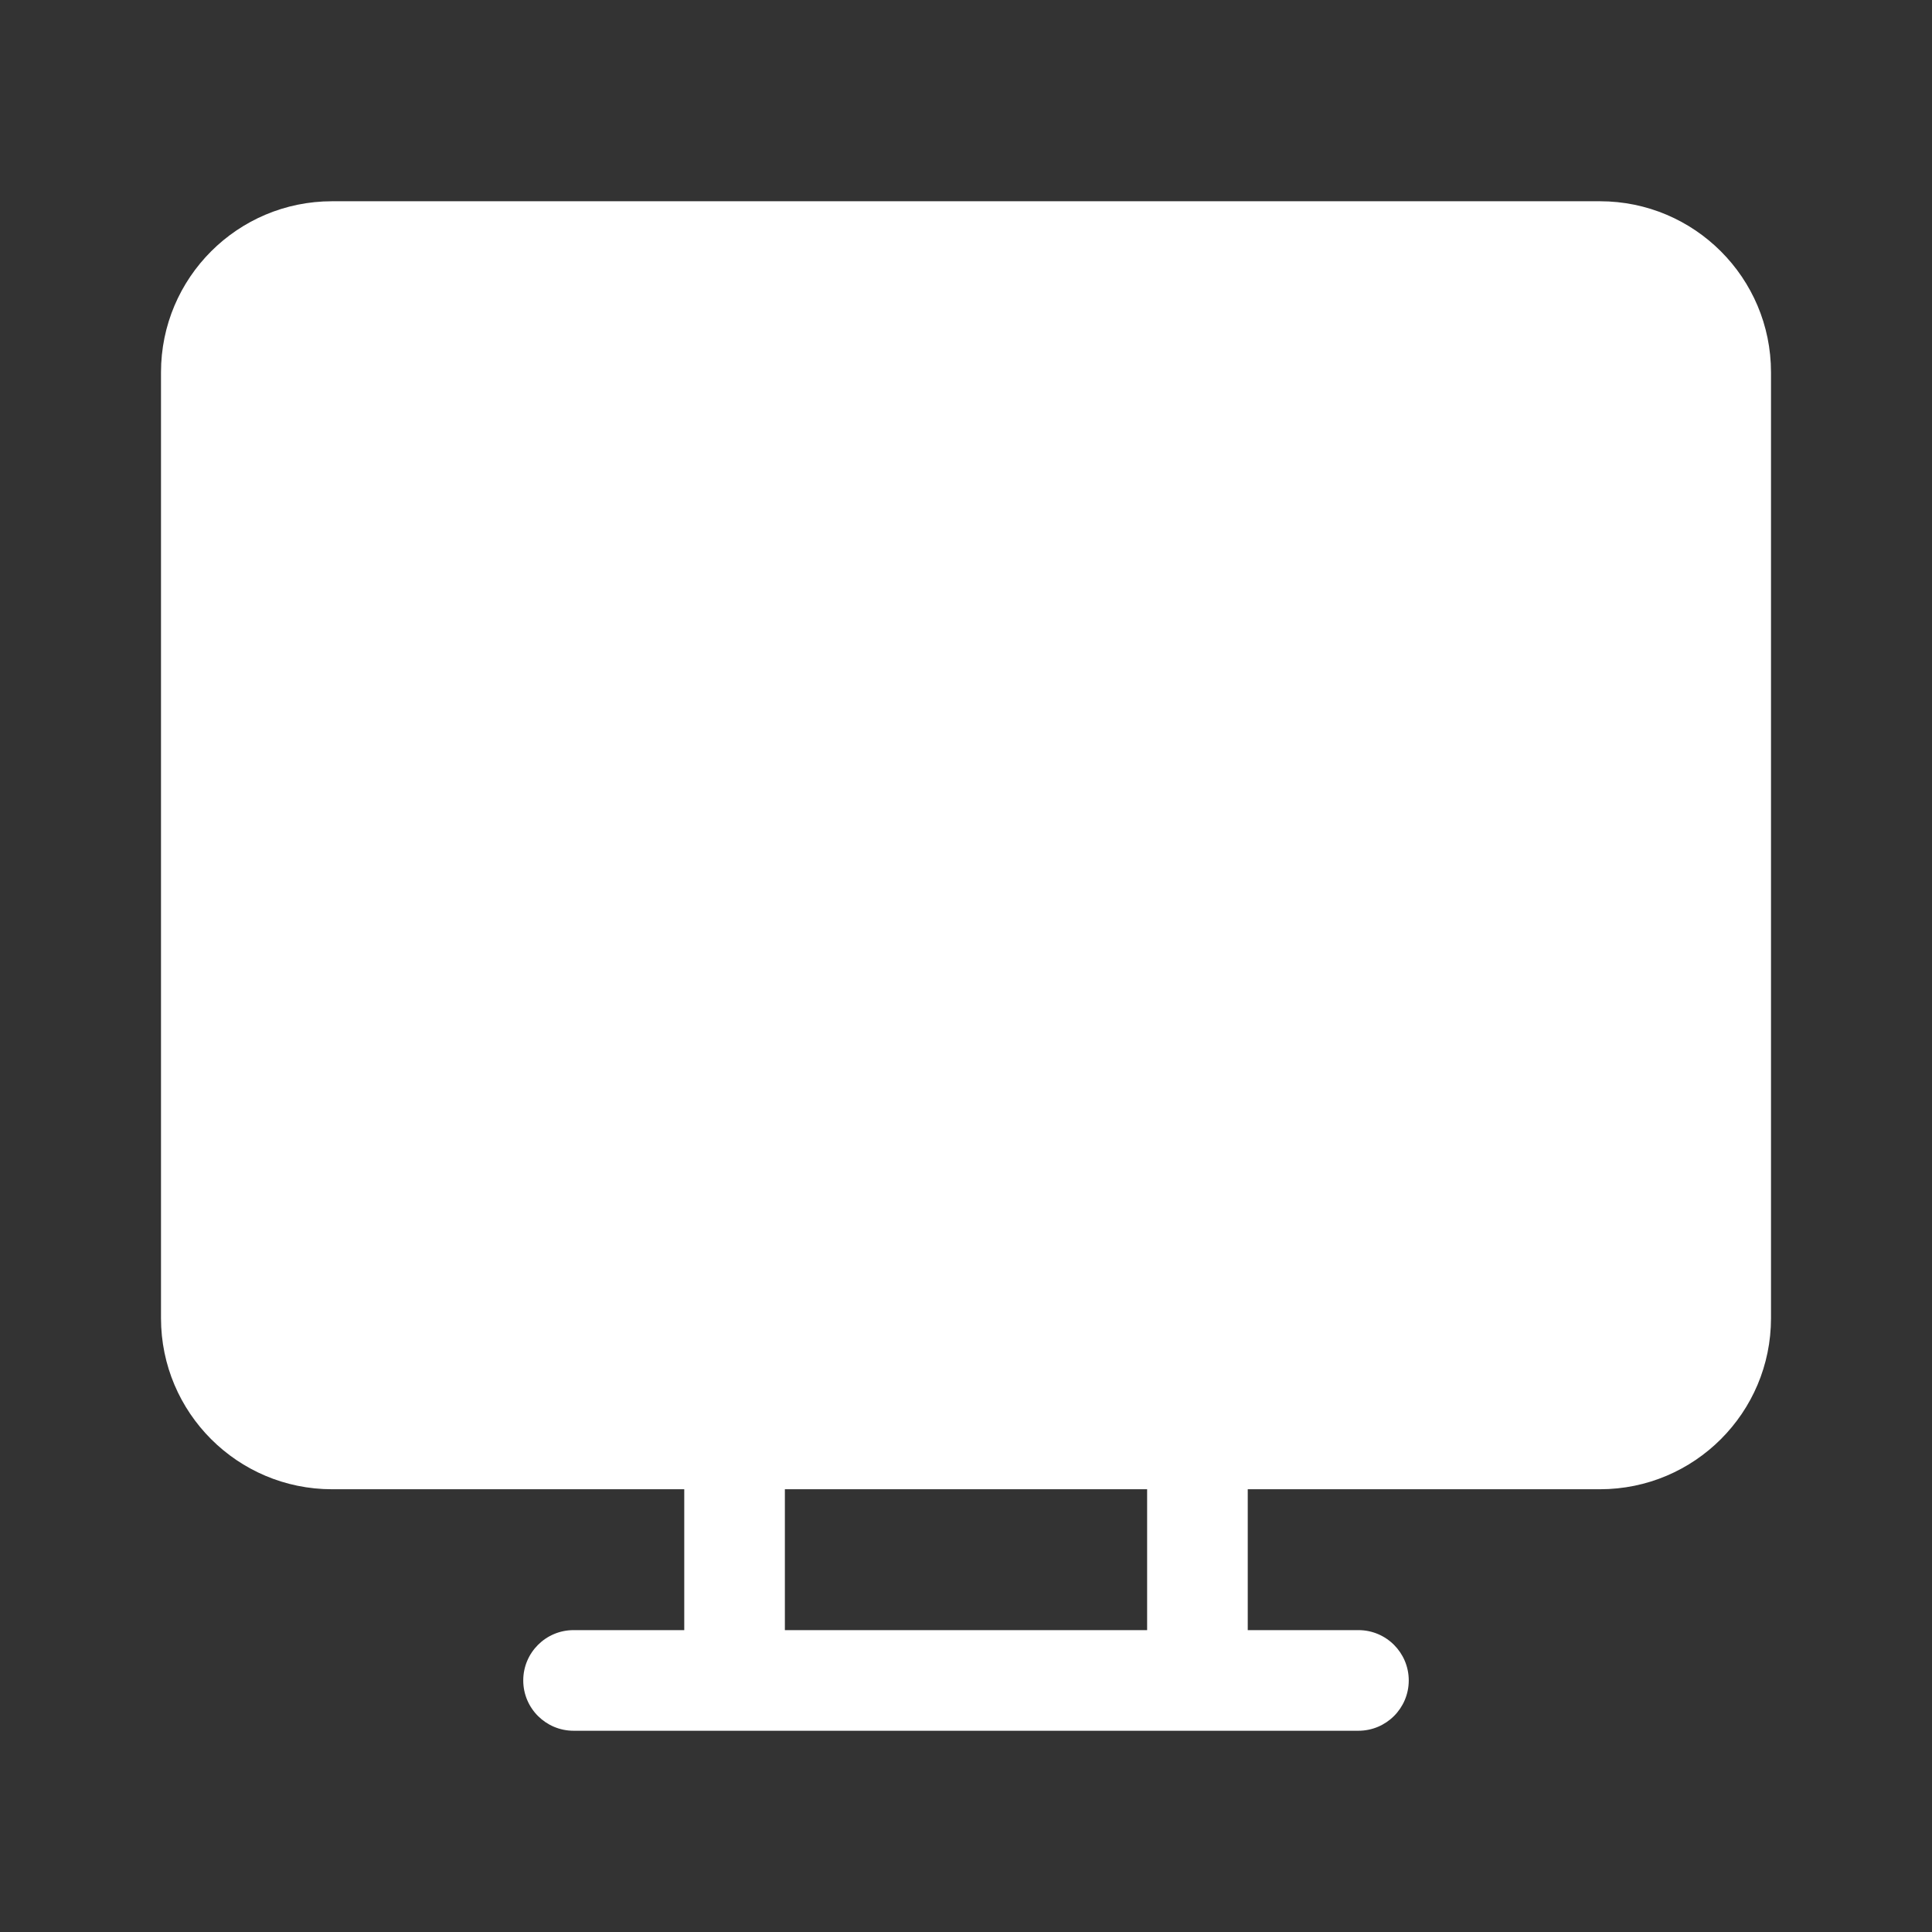 <svg width="48" height="48" viewBox="0 0 48 48" fill="none" xmlns="http://www.w3.org/2000/svg">
<rect x="0" y="0" width="48" height="48" fill="#333333" stroke="none"/>
<path d="M8.25 5C5.903 5 4 6.903 4 9.25V32.75C4 35.097 5.903 37 8.25 37H17V40.5H14.25C13.56 40.5 13 41.06 13 41.75C13 42.44 13.56 43 14.25 43H33.75C34.44 43 35 42.44 35 41.75C35 41.06 34.44 40.5 33.75 40.5H31V37H39.75C42.097 37 44 35.097 44 32.75V9.25C44 6.903 42.097 5 39.75 5H8.25ZM28.5 37V40.5H19.5V37H28.5Z" fill="#ffffff"/>
</svg>

